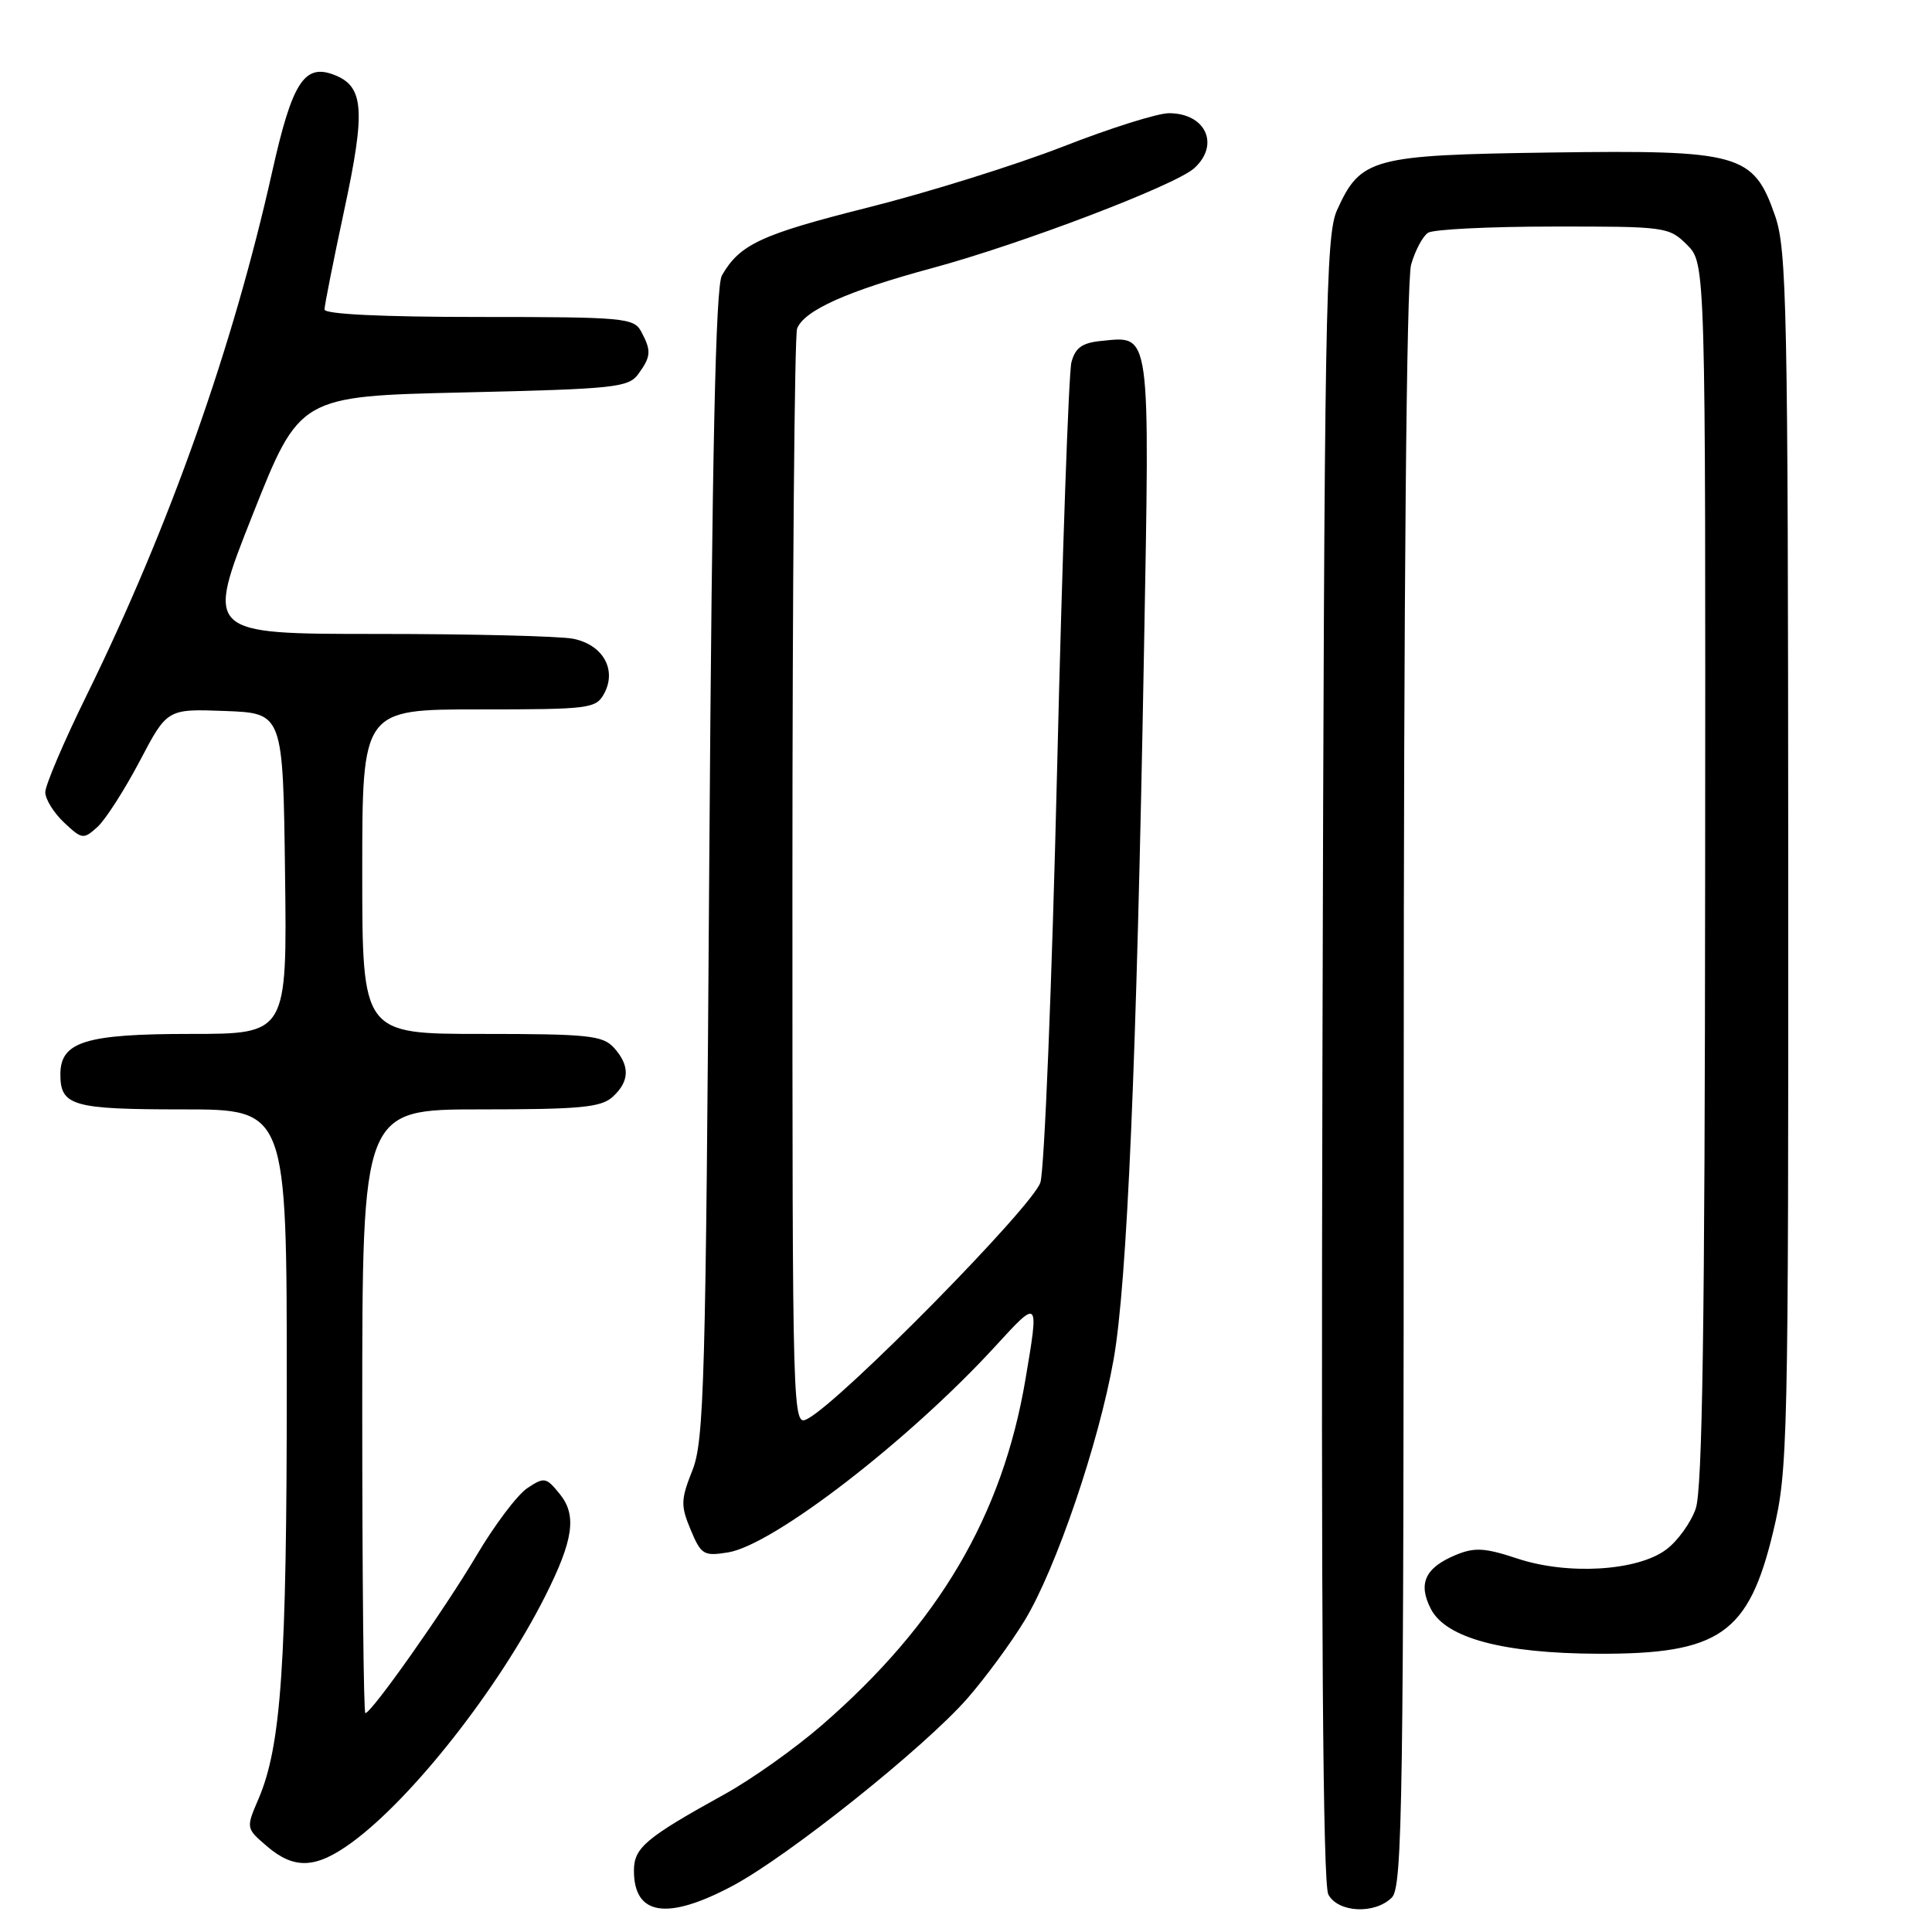 <?xml version="1.0" encoding="UTF-8" standalone="no"?>
<!DOCTYPE svg PUBLIC "-//W3C//DTD SVG 1.1//EN" "http://www.w3.org/Graphics/SVG/1.1/DTD/svg11.dtd" >
<svg xmlns="http://www.w3.org/2000/svg" xmlns:xlink="http://www.w3.org/1999/xlink" version="1.1" viewBox="0 0 256 256">
 <g >
 <path fill="currentColor"
d=" M 97.08 249.88 C 104.49 245.93 122.47 231.57 128.19 225.04 C 130.58 222.30 134.00 217.65 135.78 214.71 C 139.92 207.88 145.60 191.22 147.56 180.13 C 149.35 170.01 150.61 140.66 151.58 86.49 C 152.36 43.20 152.54 44.53 145.88 45.18 C 143.39 45.43 142.48 46.08 141.97 48.00 C 141.61 49.38 140.75 73.67 140.07 102.00 C 139.39 130.32 138.39 154.93 137.86 156.67 C 136.91 159.80 111.55 185.56 107.05 187.97 C 105.00 189.07 105.00 189.07 105.00 117.12 C 105.00 77.54 105.28 44.43 105.62 43.54 C 106.55 41.13 112.28 38.56 123.50 35.53 C 135.31 32.34 155.73 24.56 158.24 22.29 C 161.68 19.17 159.76 15.00 154.89 15.00 C 153.39 15.00 147.07 16.99 140.84 19.43 C 134.60 21.86 122.97 25.50 115.00 27.50 C 100.85 31.06 98.03 32.37 95.66 36.49 C 94.82 37.94 94.36 59.61 93.98 114.50 C 93.52 183.21 93.30 190.91 91.75 194.82 C 90.20 198.72 90.18 199.50 91.52 202.71 C 92.90 206.02 93.25 206.22 96.48 205.70 C 102.48 204.72 120.46 190.85 131.89 178.38 C 137.69 172.05 137.69 172.05 135.88 182.77 C 132.82 200.83 124.40 215.14 108.92 228.58 C 105.39 231.65 99.58 235.78 96.00 237.75 C 85.55 243.53 84.00 244.83 84.00 247.87 C 84.00 253.83 88.40 254.50 97.08 249.88 Z  M 184.43 251.43 C 185.84 250.02 186.00 238.92 186.00 144.17 C 186.00 78.02 186.37 37.21 186.98 35.06 C 187.52 33.18 188.53 31.28 189.23 30.84 C 189.93 30.39 197.38 30.02 205.80 30.02 C 220.71 30.00 221.15 30.06 223.55 32.45 C 226.00 34.91 226.00 34.91 225.94 115.70 C 225.90 175.61 225.58 197.38 224.69 199.91 C 224.04 201.78 222.27 204.23 220.76 205.34 C 216.93 208.18 207.71 208.73 201.04 206.51 C 196.76 205.09 195.39 205.01 192.92 206.03 C 188.83 207.73 187.86 209.82 189.60 213.20 C 191.60 217.06 199.15 219.08 211.75 219.13 C 227.85 219.19 231.71 216.50 234.95 202.98 C 236.91 194.81 236.98 191.55 236.95 114.00 C 236.92 40.76 236.76 33.06 235.21 28.60 C 232.34 20.35 230.59 19.86 205.45 20.21 C 181.80 20.54 180.29 20.94 177.17 27.83 C 175.65 31.17 175.48 41.25 175.23 140.28 C 175.04 215.27 175.29 249.66 176.01 251.03 C 177.31 253.45 182.18 253.68 184.43 251.43 Z  M 46.60 244.15 C 54.65 238.27 66.09 223.70 72.24 211.50 C 75.99 204.05 76.46 200.78 74.17 197.96 C 72.37 195.74 72.12 195.69 69.88 197.18 C 68.57 198.04 65.53 202.07 63.13 206.13 C 58.88 213.31 49.22 227.00 48.41 227.00 C 48.18 227.00 48.00 209.00 48.00 187.00 C 48.00 147.00 48.00 147.00 63.67 147.00 C 76.85 147.00 79.63 146.74 81.17 145.35 C 83.44 143.29 83.50 141.21 81.35 138.83 C 79.87 137.20 77.93 137.00 63.85 137.00 C 48.00 137.00 48.00 137.00 48.00 115.50 C 48.00 94.00 48.00 94.00 63.46 94.00 C 78.21 94.00 78.98 93.90 80.07 91.87 C 81.75 88.72 79.88 85.43 75.96 84.64 C 74.20 84.29 62.51 84.00 49.98 84.00 C 27.22 84.00 27.22 84.00 33.46 68.25 C 39.70 52.50 39.70 52.50 61.43 52.00 C 81.47 51.54 83.28 51.35 84.58 49.56 C 86.27 47.24 86.33 46.48 84.96 43.93 C 83.99 42.12 82.67 42.00 63.46 42.00 C 50.61 42.00 43.00 41.63 43.00 41.01 C 43.00 40.46 44.17 34.59 45.59 27.95 C 48.48 14.52 48.24 11.42 44.23 9.90 C 40.32 8.41 38.71 10.93 36.08 22.69 C 30.86 46.05 22.47 69.73 11.50 92.09 C 8.47 98.25 6.00 104.05 6.00 104.97 C 6.00 105.90 7.12 107.70 8.49 108.99 C 10.87 111.23 11.06 111.25 12.91 109.58 C 13.97 108.62 16.48 104.70 18.50 100.88 C 22.15 93.92 22.15 93.92 29.83 94.21 C 37.50 94.50 37.50 94.50 37.77 115.75 C 38.04 137.00 38.04 137.00 25.24 137.00 C 11.32 137.00 8.00 138.03 8.00 142.36 C 8.00 146.54 9.62 147.00 24.20 147.00 C 38.00 147.00 38.00 147.00 38.00 183.56 C 38.00 220.57 37.26 231.35 34.25 238.37 C 32.59 242.24 32.59 242.25 35.35 244.62 C 38.98 247.74 41.85 247.62 46.60 244.15 Z "/>
</g>
</svg>